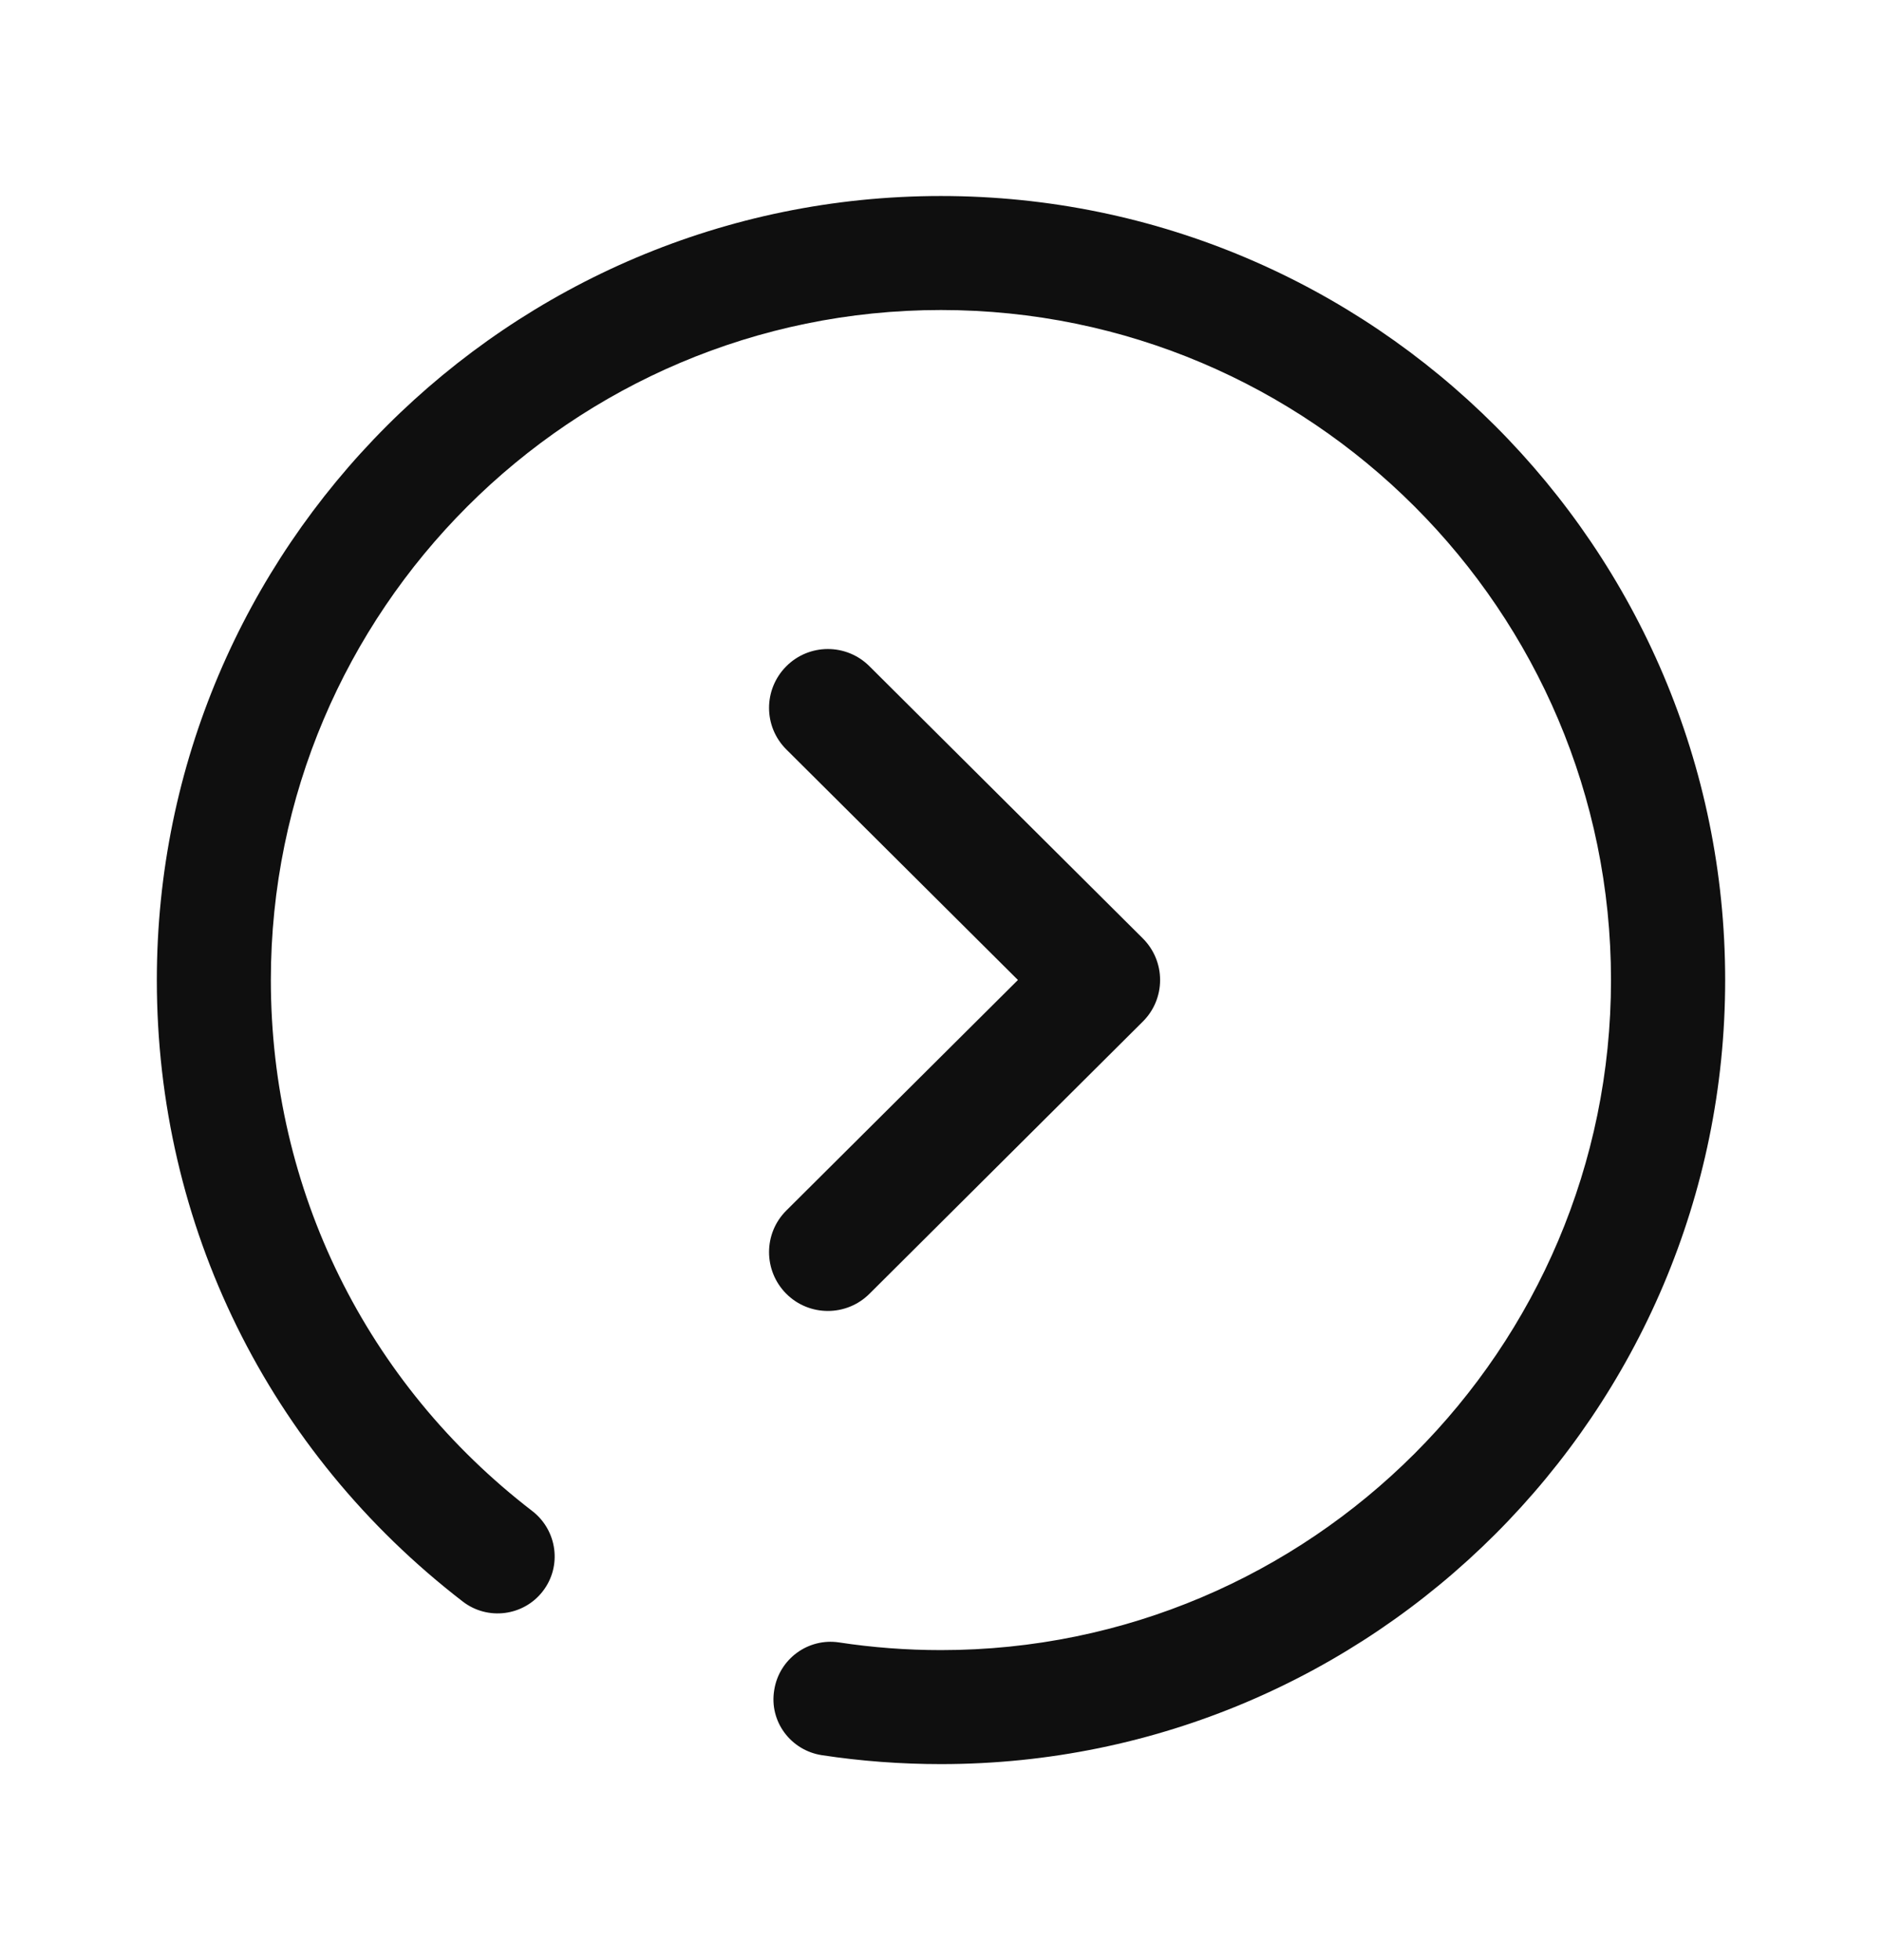<svg width="24" height="25" viewBox="0 0 24 25" fill="none" xmlns="http://www.w3.org/2000/svg">
<path fill-rule="evenodd" clip-rule="evenodd" d="M10.48 22.386C10.979 22.462 11.489 22.5 11.999 22.5C17.514 22.5 22 18.014 22 12.5C22 6.986 17.514 2.5 11.999 2.5C6.486 2.5 2 6.986 2 12.5C2 15.628 3.423 18.517 5.902 20.427C6.22 20.672 6.678 20.612 6.922 20.295C7.168 19.977 7.107 19.521 6.79 19.274C4.669 17.643 3.454 15.173 3.454 12.5C3.454 7.788 7.287 3.954 11.999 3.954C16.712 3.954 20.544 7.788 20.544 12.5C20.544 17.212 16.712 21.046 11.999 21.046C11.562 21.046 11.126 21.013 10.7 20.948C10.305 20.888 9.934 21.16 9.873 21.557C9.807 21.956 10.084 22.325 10.48 22.386ZM14.794 12.499C14.794 12.3 14.715 12.109 14.573 11.968L11.087 8.497C10.793 8.204 10.318 8.205 10.026 8.499C9.734 8.793 9.734 9.267 10.028 9.559L12.981 12.499L10.028 15.439C9.734 15.731 9.734 16.206 10.026 16.5C10.318 16.793 10.793 16.794 11.087 16.502L14.573 13.03C14.715 12.89 14.794 12.699 14.794 12.499Z" fill="#0F0F0F"/>
</svg>
